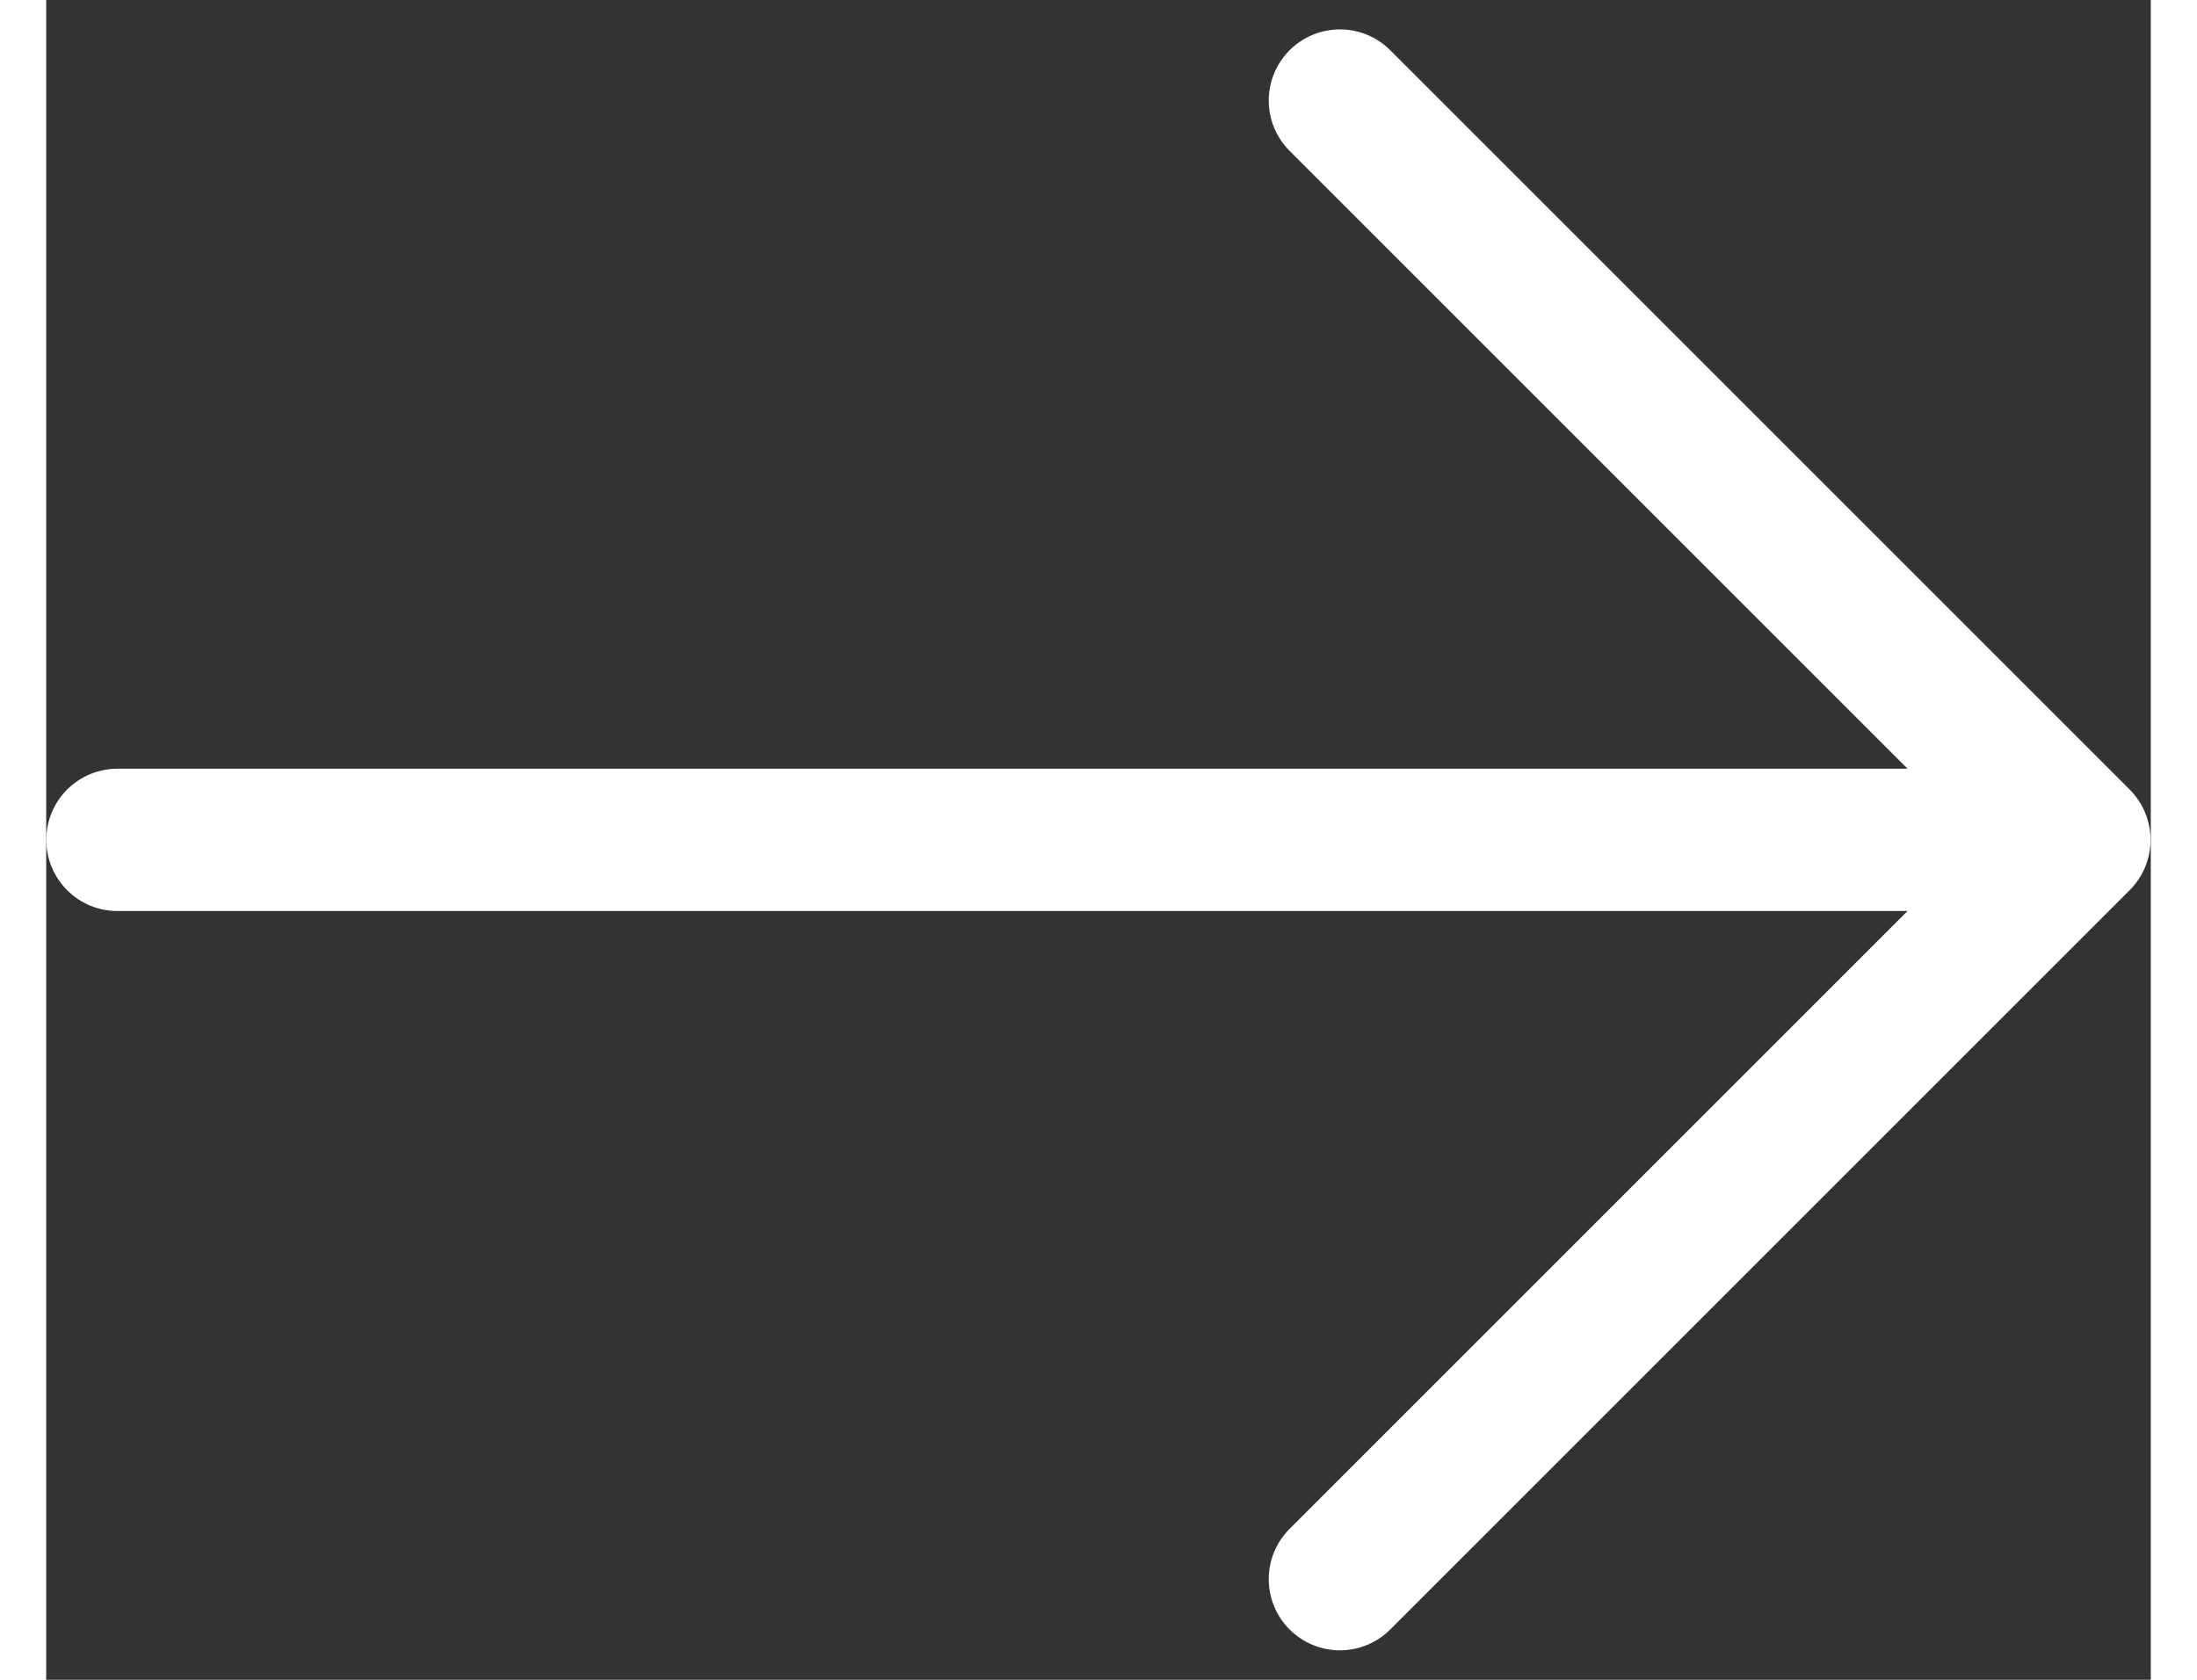 <svg class="arrow-symbol" xmlns="http://www.w3.org/2000/svg" width="17" height="13" viewBox="0 0 29.57 23.605">
    <rect x="0" y="0" width="29.57" height="23.605" fill="#333333" stroke="none"/>
    <defs>
        <style>
            .cls-1, .cls-2 {
            fill: none;
            stroke: #FFF;
            stroke-linecap: round;
            stroke-width: 2px;
            }

            .cls-1 {
            stroke-linejoin: round;
            }
        </style>
    </defs>
    <g transform="translate(-1549.605 -5766.115)">
        <path class="cls-1" d="M17263.8,5760.546l10.389,10.389-10.389,10.389" transform="translate(-15696.018 6.982)"/>
        <path class="cls-2" d="M17274.688,5777.917h-27.082" transform="translate(-15697)"/>
    </g>
</svg>